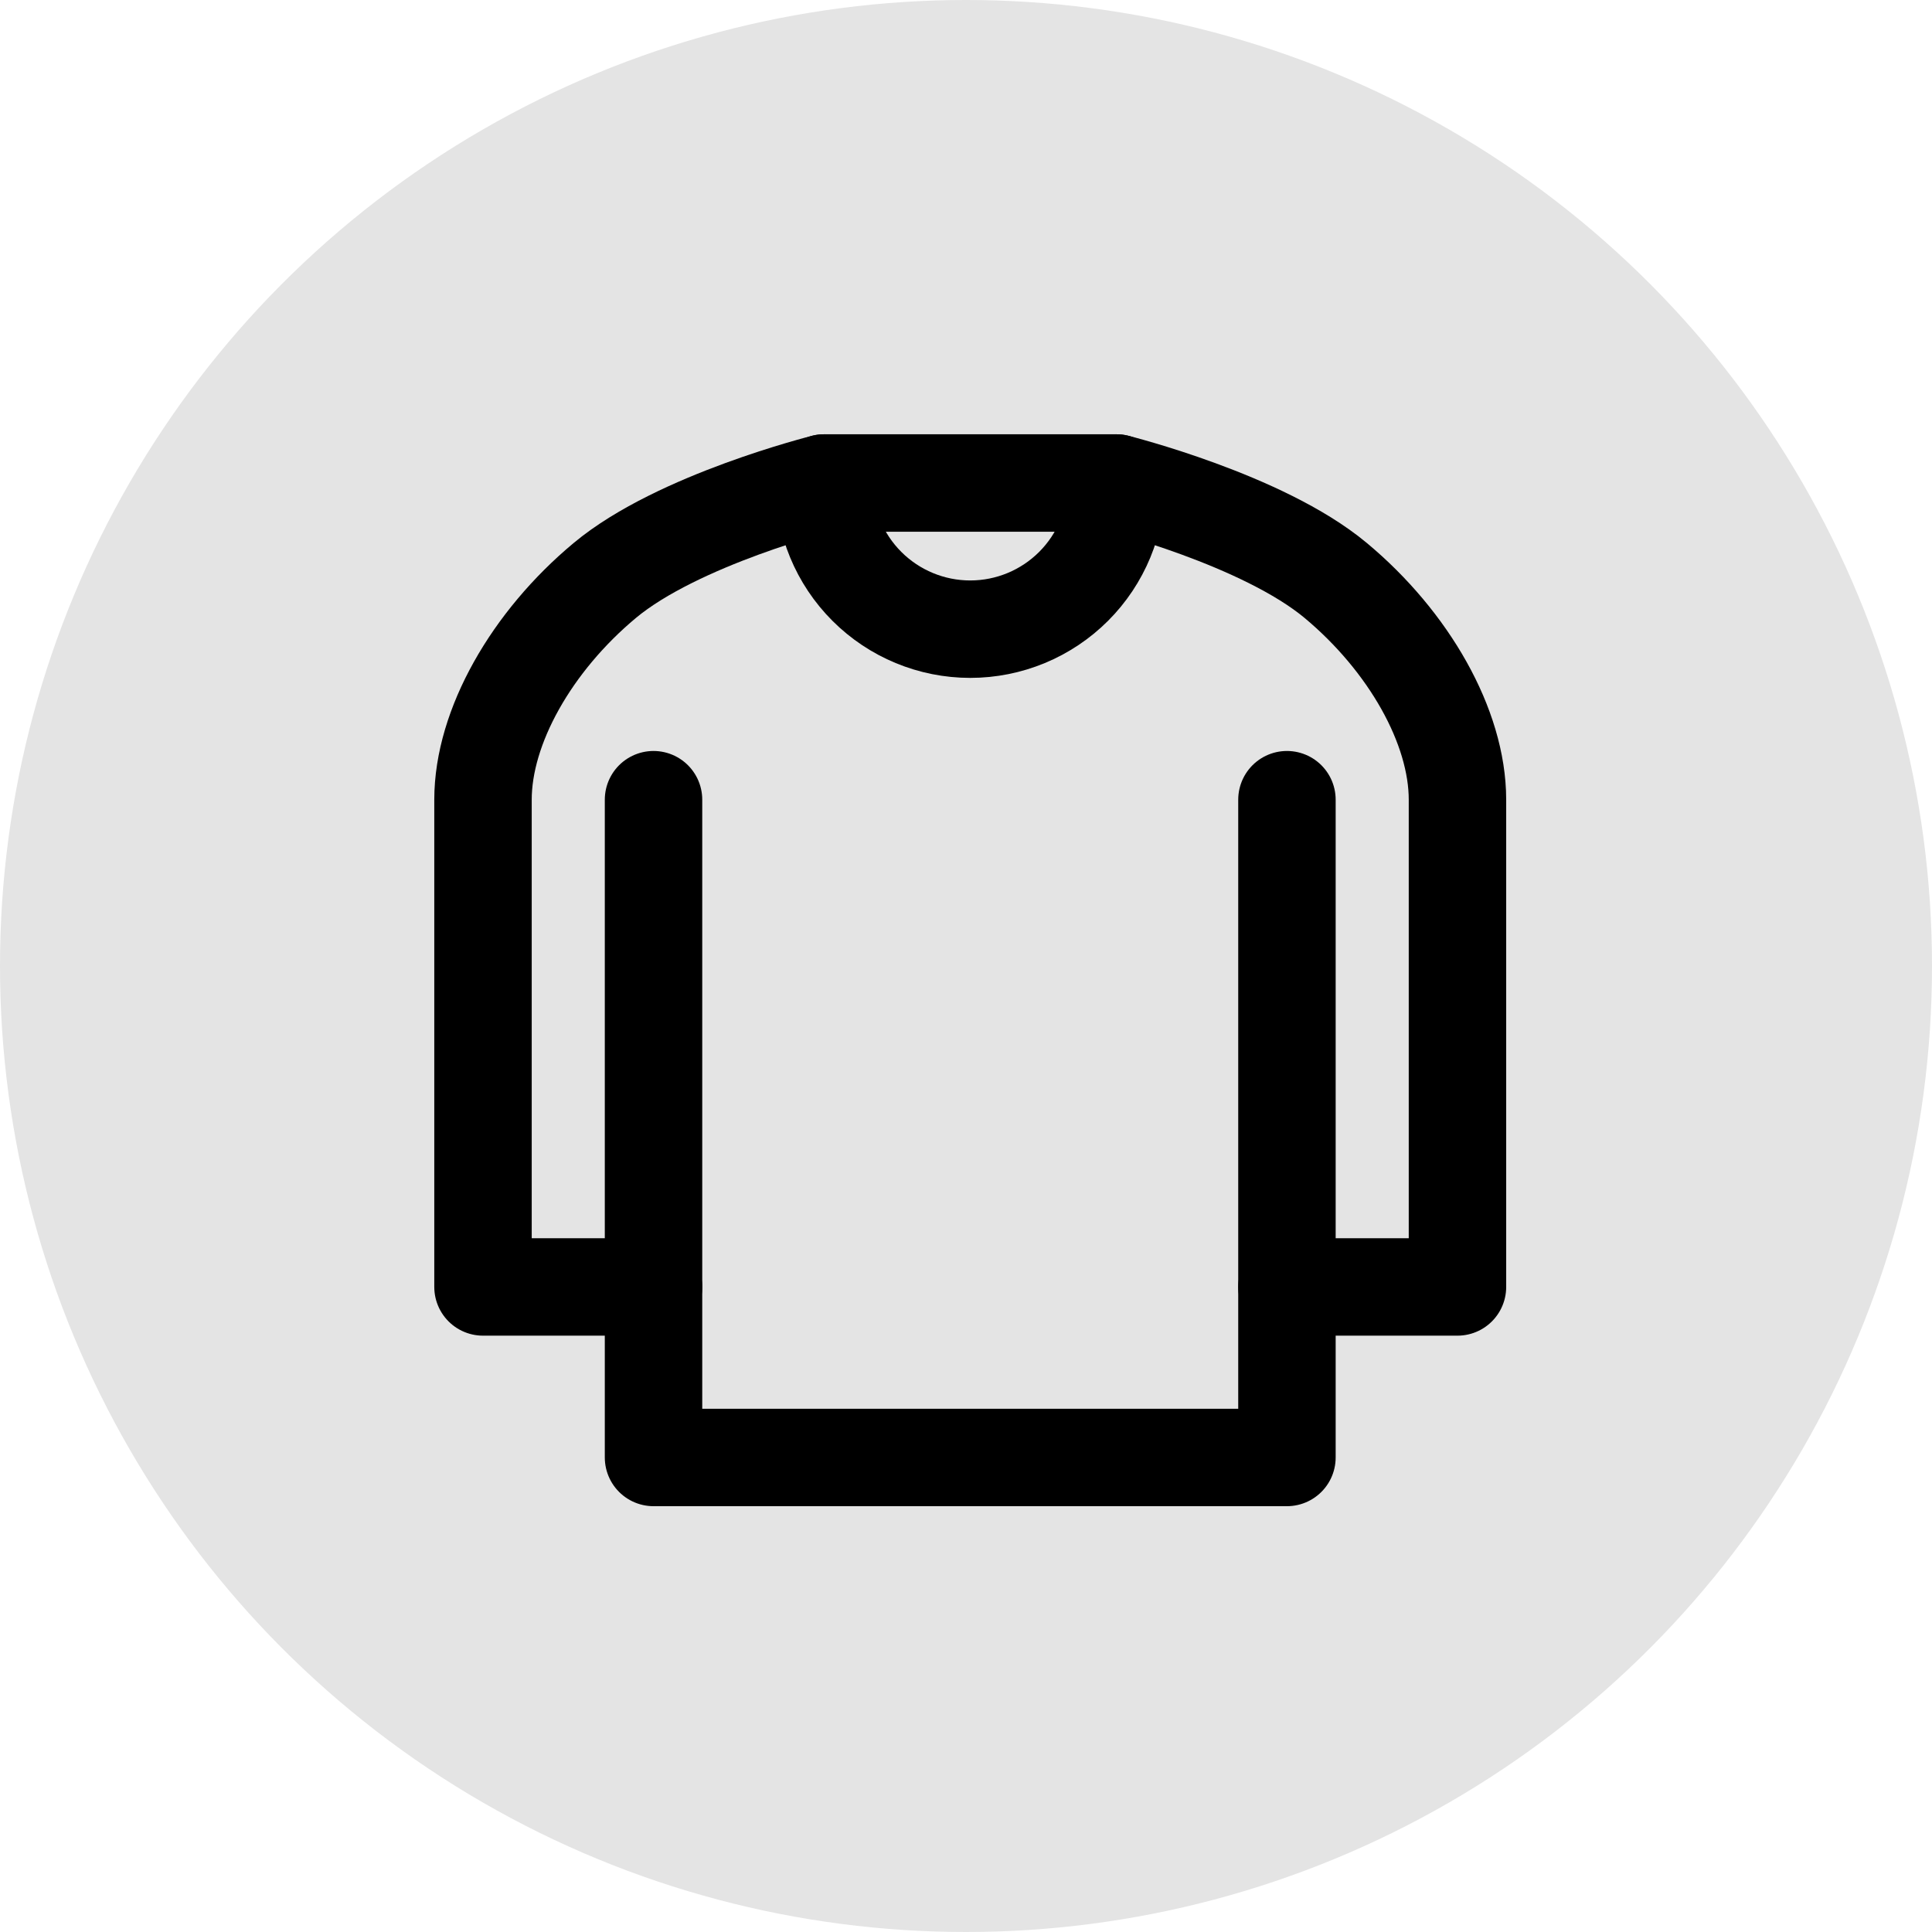 <svg width="76" height="76" viewBox="0 0 76 76" fill="none" xmlns="http://www.w3.org/2000/svg">
<circle cx="38" cy="38" r="38" fill="#E4E4E4"/>
<path d="M25.708 50.625H19V31.458C19 28.583 20.917 25.229 23.792 22.833C26.667 20.438 32.417 19 32.417 19H43.917C43.917 19 49.667 20.438 52.542 22.833C55.417 25.229 57.333 28.583 57.333 31.458V50.625H50.625" stroke="black" stroke-width="3.833" stroke-linecap="round" stroke-linejoin="round"/>
<path d="M50.625 31.458V57.333H25.708V31.458" stroke="black" stroke-width="3.833" stroke-linecap="round" stroke-linejoin="round"/>
<path d="M43.917 19C43.917 20.525 43.311 21.988 42.233 23.066C41.154 24.144 39.692 24.75 38.167 24.75C36.642 24.75 35.179 24.144 34.101 23.066C33.022 21.988 32.417 20.525 32.417 19" stroke="black" stroke-width="3.833" stroke-linecap="round" stroke-linejoin="round"/>
</svg>
